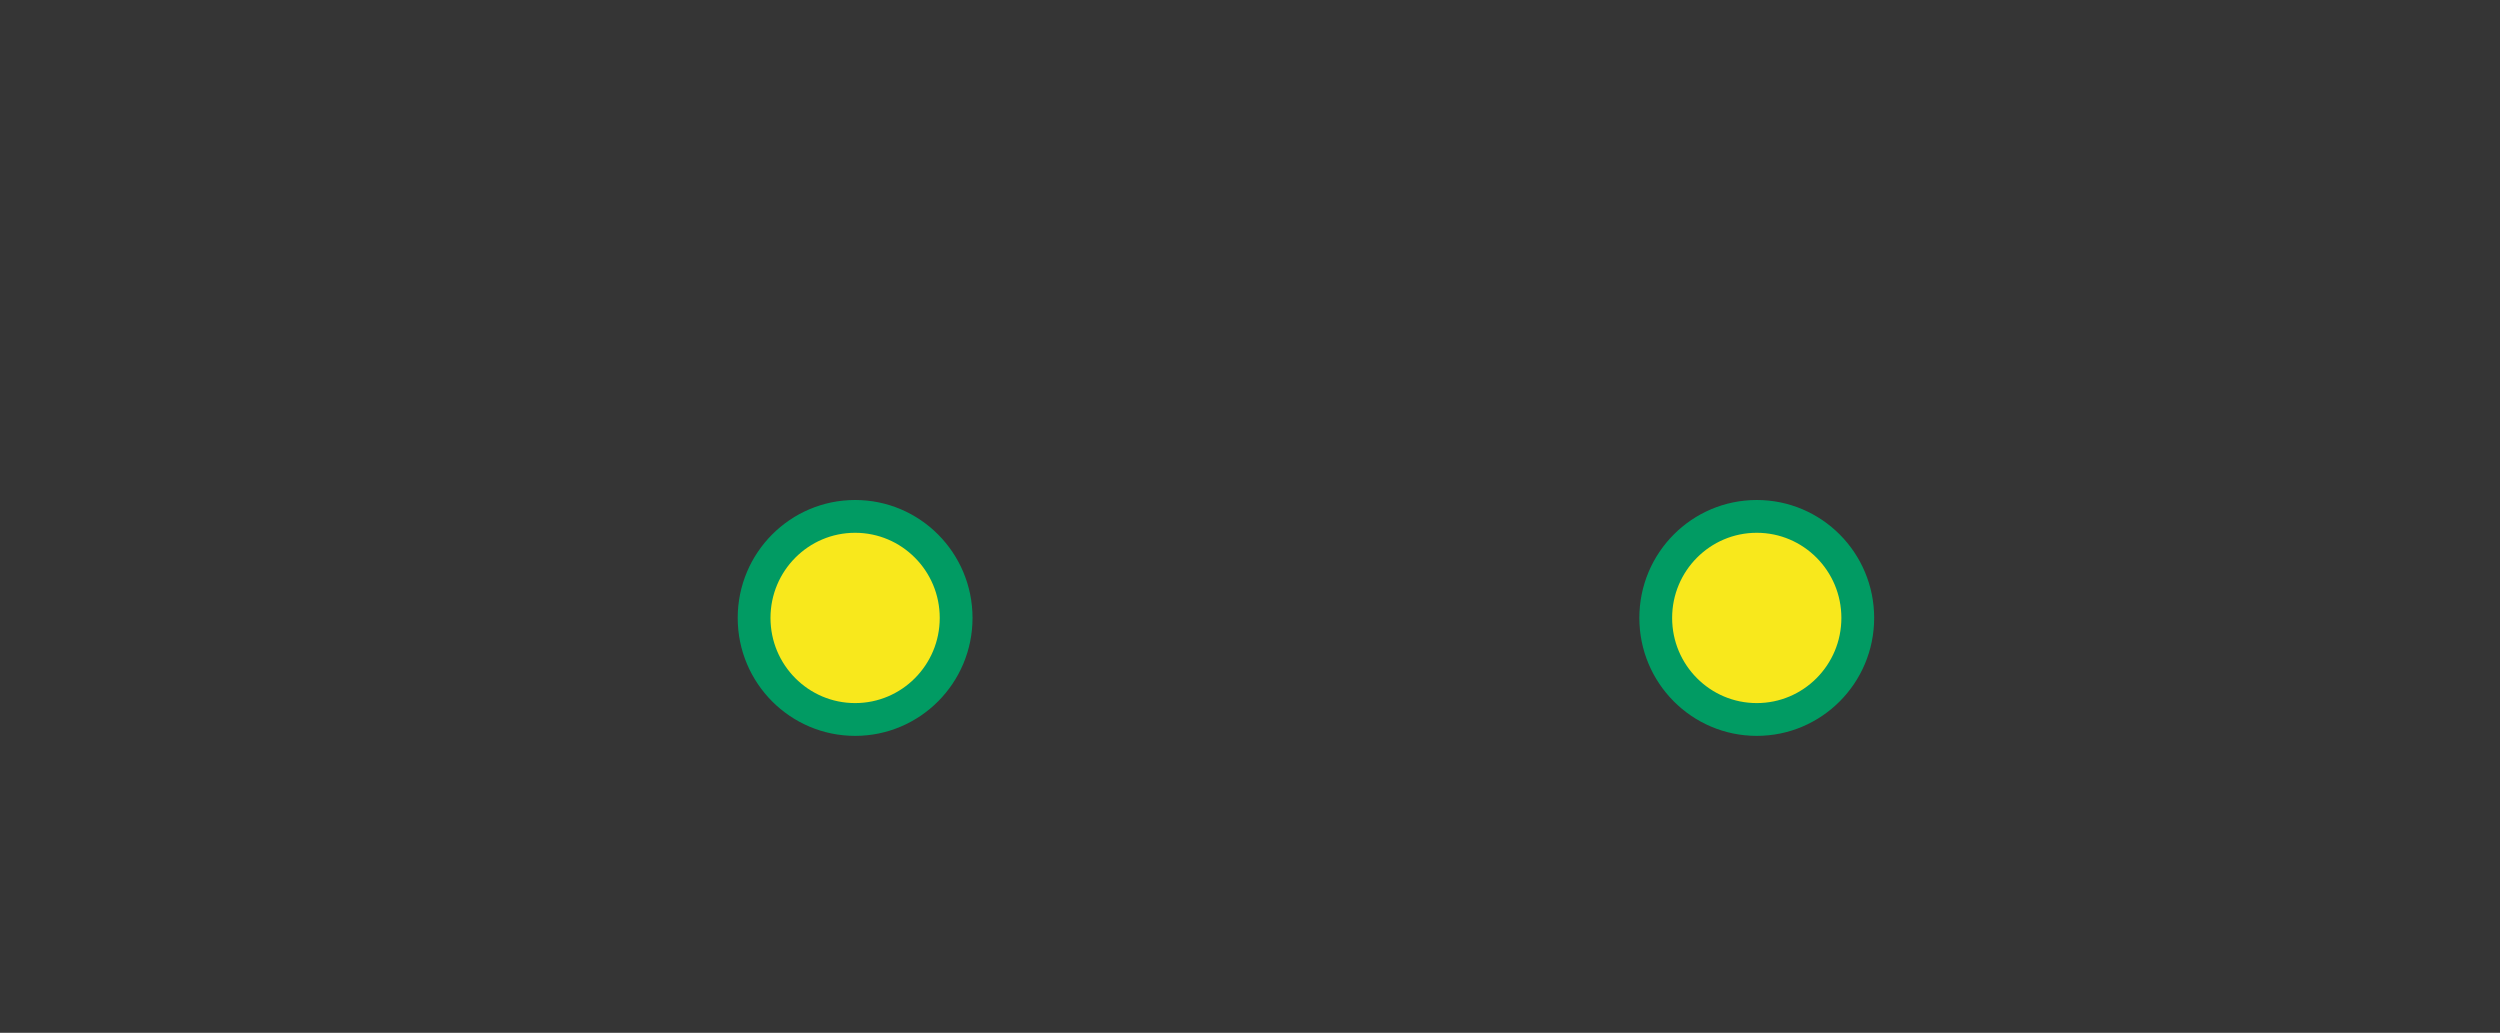 <?xml version="1.0" encoding="UTF-8" standalone="no"?>
<svg width="305px" height="126px" viewBox="0 0 305 126" version="1.1" xmlns="http://www.w3.org/2000/svg" xmlns:xlink="http://www.w3.org/1999/xlink">
    <rect x="0" y="0" width="305" height="126" fill="#333333" stroke="none"/>
    <!-- Generator: Sketch 39.1 (31720) - http://www.bohemiancoding.com/sketch -->
    <title>on_1</title>
    <desc>Created with Sketch.</desc>
    <defs></defs>
    <g id="Page-1" stroke="none" stroke-width="1" fill="none" fill-rule="evenodd">
        <g id="draft" transform="translate(-1491, -29)">
            <g id="light_on" transform="translate(1491, 29)">
                <g id="on_1">
                    <rect id="blank1" fill-opacity="0.01" fill="#FFFFFF" x="0" y="0" width="305" height="126"></rect>
                    <ellipse id="Oval" stroke="#019B63" stroke-width="4" fill="#F8E81C" cx="104.324" cy="75.388" rx="12.324" ry="12.388"></ellipse>
                    <ellipse id="Oval" stroke="#019B63" stroke-width="4" fill="#F8E81C" cx="214.324" cy="75.388" rx="12.324" ry="12.388"></ellipse>
                </g>
            </g>
        </g>
    </g>
</svg>